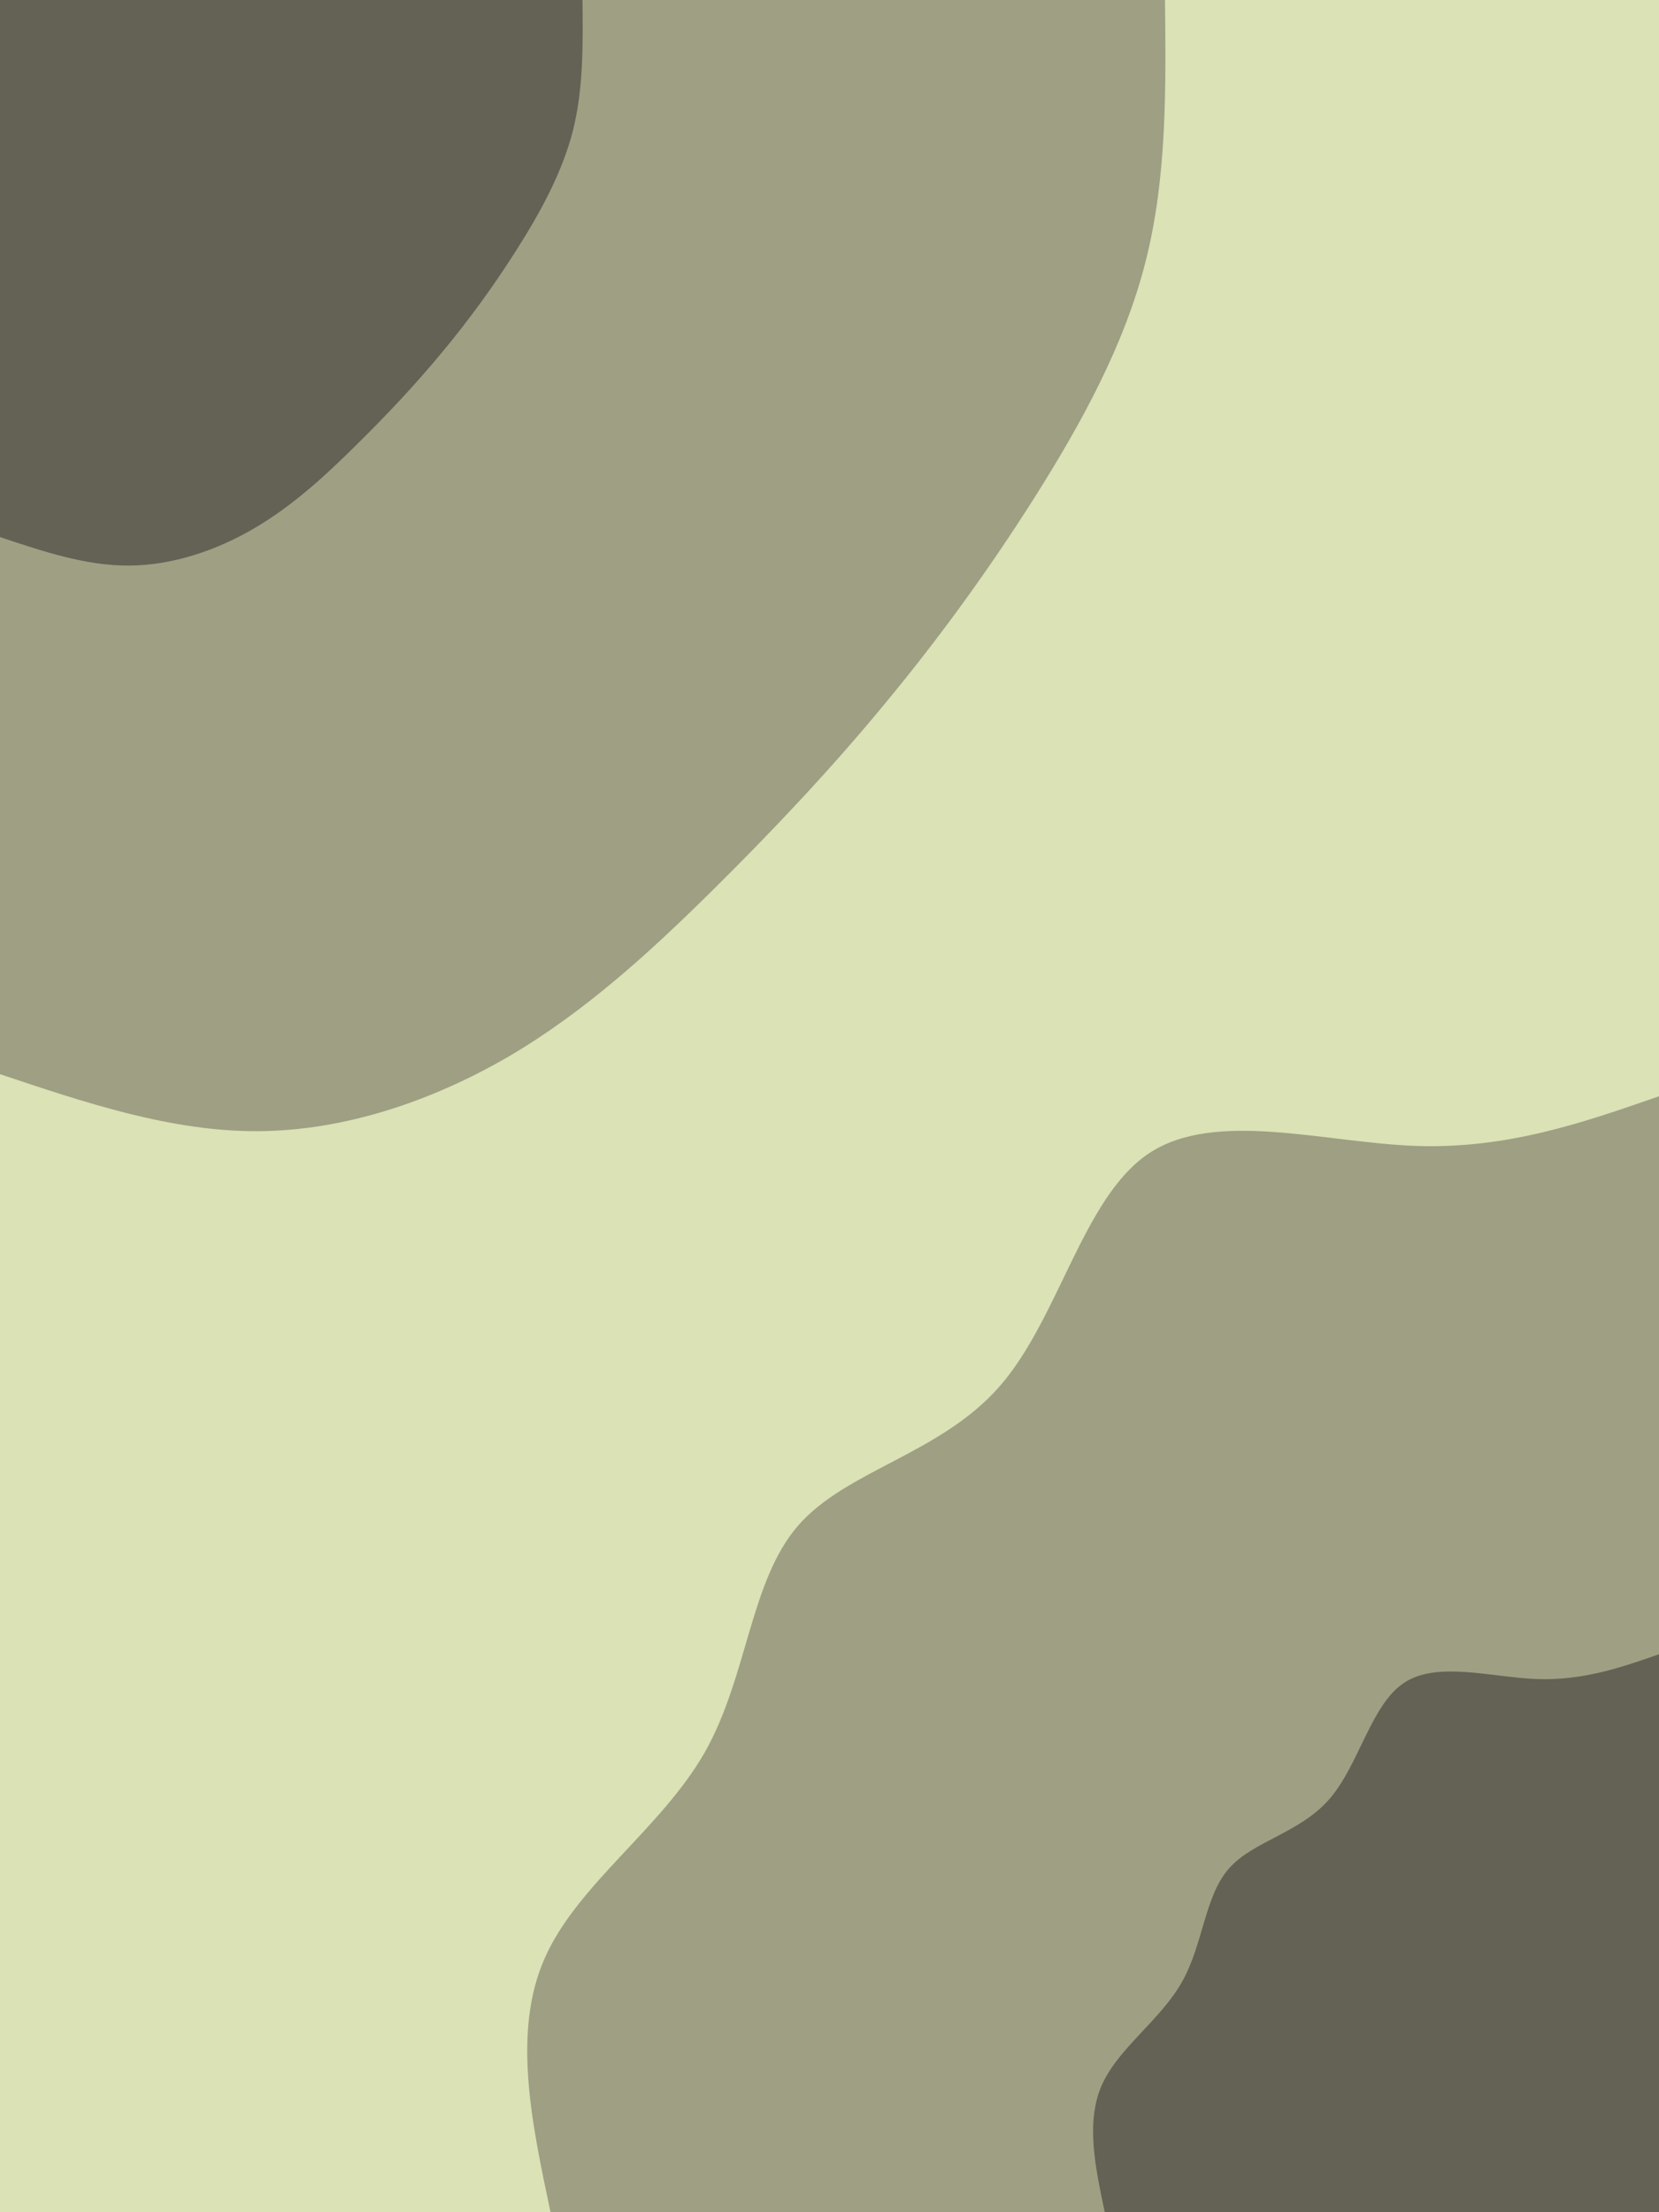 <svg id="visual" viewBox="0 0 675 900" width="675" height="900" xmlns="http://www.w3.org/2000/svg" xmlns:xlink="http://www.w3.org/1999/xlink" version="1.1"><rect x="0" y="0" width="675" height="900" fill="#DAE2B6"></rect><defs><linearGradient id="grad1_0" x1="0%" y1="100%" x2="100%" y2="0%"><stop offset="30%" stop-color="#646255" stop-opacity="1"></stop><stop offset="70%" stop-color="#646255" stop-opacity="1"></stop></linearGradient></defs><defs><linearGradient id="grad1_1" x1="0%" y1="100%" x2="100%" y2="0%"><stop offset="30%" stop-color="#646255" stop-opacity="1"></stop><stop offset="70%" stop-color="#dae2b6" stop-opacity="1"></stop></linearGradient></defs><defs><linearGradient id="grad2_0" x1="0%" y1="100%" x2="100%" y2="0%"><stop offset="30%" stop-color="#646255" stop-opacity="1"></stop><stop offset="70%" stop-color="#646255" stop-opacity="1"></stop></linearGradient></defs><defs><linearGradient id="grad2_1" x1="0%" y1="100%" x2="100%" y2="0%"><stop offset="30%" stop-color="#dae2b6" stop-opacity="1"></stop><stop offset="70%" stop-color="#646255" stop-opacity="1"></stop></linearGradient></defs><g transform="translate(675, 900)"><path d="M-451 0C-458.8 -36.8 -466.6 -73.6 -453.3 -103.5C-440.1 -133.3 -405.9 -156.2 -388.3 -187C-370.8 -217.8 -369.9 -256.7 -350.3 -279.3C-330.6 -302 -292.2 -308.4 -268.1 -336.2C-244 -363.9 -234.3 -413 -207.5 -430.8C-180.6 -448.6 -136.5 -435.2 -99 -433.8C-61.6 -432.5 -30.8 -443.3 0 -454L0 0Z" fill="#9f9f83"></path><path d="M-225.5 0C-229.4 -18.4 -233.3 -36.8 -226.7 -51.7C-220.1 -66.7 -202.9 -78.1 -194.2 -93.5C-185.4 -108.9 -185 -128.3 -175.1 -139.7C-165.3 -151 -146.1 -154.2 -134.1 -168.1C-122 -182 -117.2 -206.5 -103.7 -215.4C-90.3 -224.3 -68.2 -217.6 -49.5 -216.9C-30.8 -216.3 -15.4 -221.6 0 -227L0 0Z" fill="#646255"></path></g><g transform="translate(0, 0)"><path d="M474 0C474.4 36.1 474.8 72.3 466.1 106.4C457.5 140.5 439.7 172.7 420.8 202.6C401.8 232.6 381.5 260.4 359.6 286.8C337.8 313.2 314.2 338.2 289.3 362.8C264.4 387.4 238 411.6 207 429.8C175.9 447.9 140.3 460 105 460.2C69.8 460.4 34.9 448.7 0 437L0 0Z" fill="#9f9f83"></path><path d="M237 0C237.2 18.1 237.4 36.1 233.1 53.2C228.7 70.3 219.9 86.3 210.4 101.3C200.9 116.3 190.8 130.2 179.8 143.4C168.9 156.6 157.1 169.1 144.6 181.4C132.2 193.7 119 205.8 103.5 214.9C88 224 70.1 230 52.5 230.1C34.9 230.2 17.4 224.3 0 218.5L0 0Z" fill="#646255"></path></g></svg>